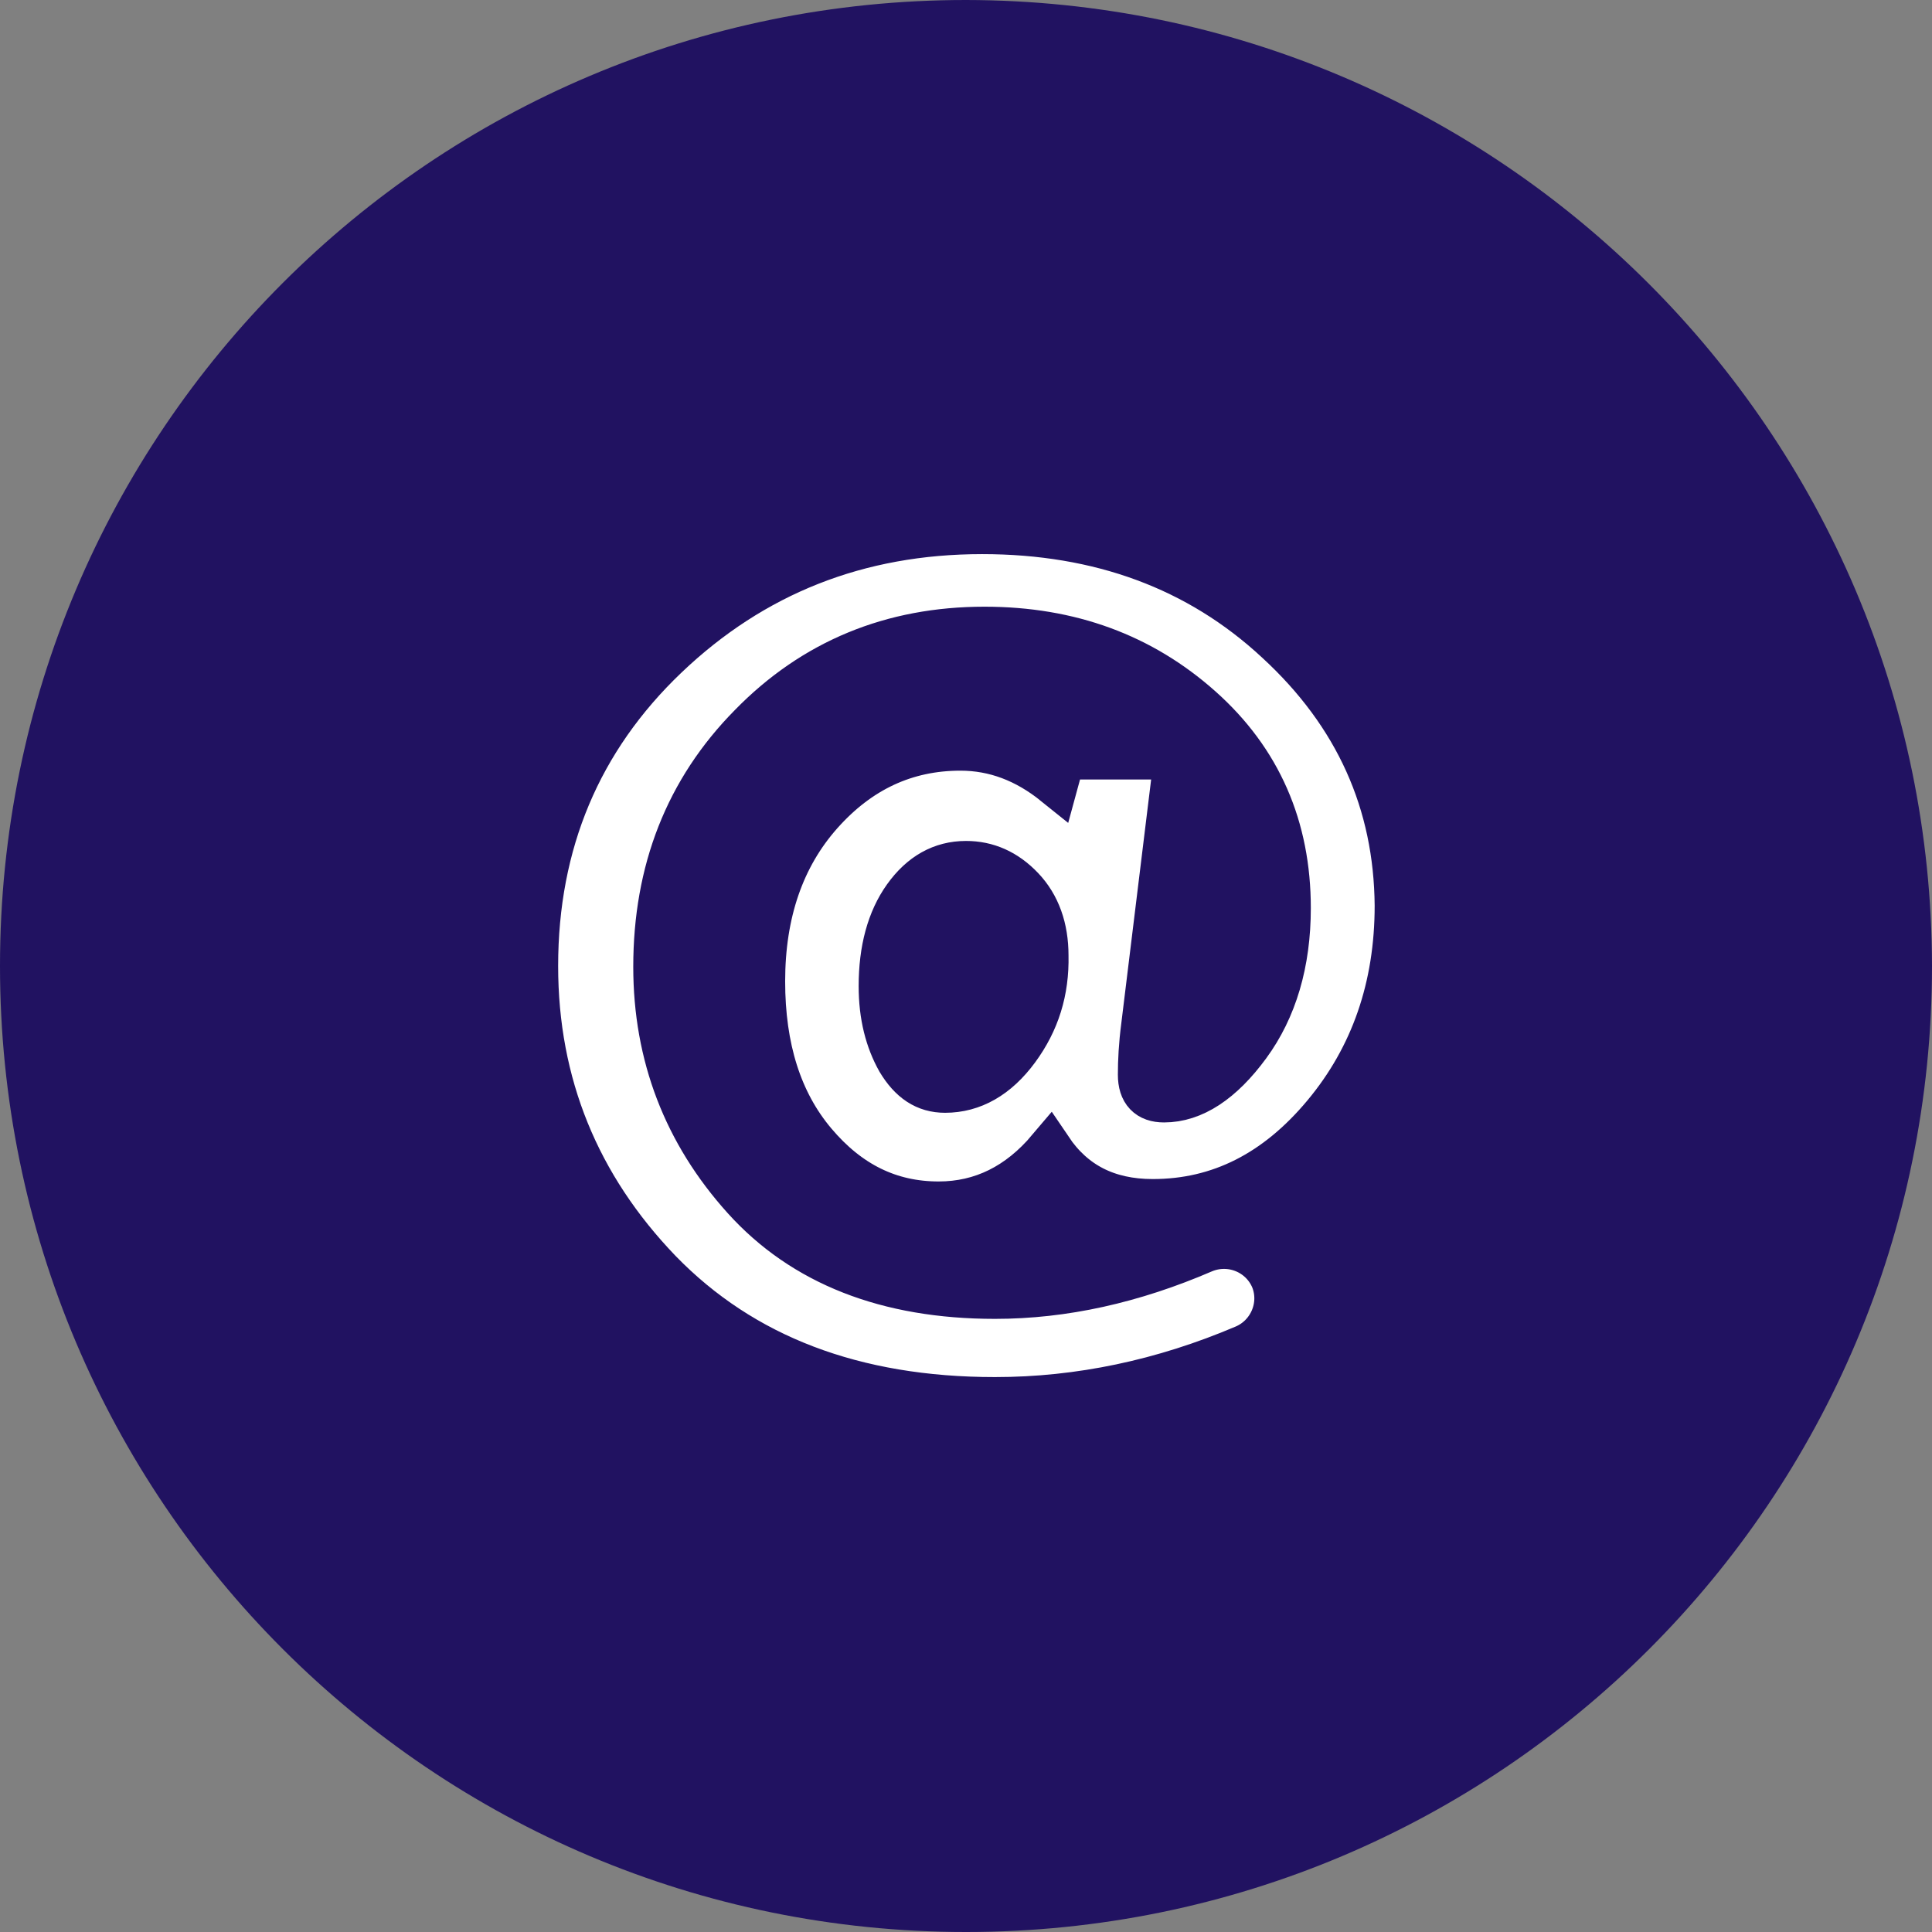 <?xml version="1.0" encoding="utf-8"?>
<!-- Generator: Adobe Illustrator 25.1.0, SVG Export Plug-In . SVG Version: 6.00 Build 0)  -->
<svg version="1.1" id="Laag_1" xmlns="http://www.w3.org/2000/svg" xmlns:xlink="http://www.w3.org/1999/xlink" x="0px" y="0px"
	 viewBox="0 0 240 240" enable-background="new 0 0 240 240" xml:space="preserve">
<rect x="0" y="0" width="240" height="240" fill="#808080" stroke="none"/>
<path fill="#211261" d="M120,120"/>
<path fill="#211261" d="M120,0C53.7,0,0,53.7,0,120s53.7,120,120,120s120-53.7,120-120C239.9,53.8,186.2,0.1,120,0L120,0z"/>
<g>
	<path fill="#FFFFFF" stroke="#211261" stroke-width="5.669" stroke-miterlimit="10" d="M158.7,79.6C148.9,70.5,136.6,66,122,66
		c-15.4,0-28.5,5.2-39.3,15.5C71.9,91.8,66.5,104.7,66.5,120c0,14.7,5.2,27.4,15.4,38c10.3,10.6,24.2,15.9,41.7,15.9
		c10.5,0,20.9-2.2,31-6.5c3.3-1.4,4.9-5.2,3.6-8.5c-1.4-3.4-5.3-5-8.7-3.6c-8.8,3.8-17.4,5.7-25.9,5.7c-13.4,0-23.8-4.1-31.1-12.2
		c-7.3-8.1-11-17.7-11-28.7c0-11.9,3.9-21.9,11.8-29.9c7.8-8,17.5-12,29-12c10.6,0,19.5,3.3,26.8,9.8s10.9,14.8,10.9,24.8
		c0,6.8-1.7,12.5-5,17c-3.3,4.5-6.8,6.8-10.4,6.8c-1.9,0-2.9-1-2.9-3.1c0-1.7,0.1-3.7,0.4-6l4.1-33.5H132l-0.9,3.3
		c-3.6-2.9-7.5-4.4-11.8-4.4c-6.8,0-12.6,2.7-17.4,8.1c-4.8,5.4-7.2,12.4-7.2,20.9c0,8.3,2.1,15,6.4,20.1c4.3,5.1,9.4,7.6,15.5,7.6
		c5.4,0,10-2.3,13.8-6.8c2.9,4.3,7.1,6.5,12.8,6.5c8.3,0,15.4-3.6,21.4-10.8c6-7.2,9-15.9,9-26C173.5,99.7,168.6,88.7,158.7,79.6
		L158.7,79.6z M126.3,130.3c-2.5,3.4-5.5,5.1-8.9,5.1c-2.4,0-4.2-1.2-5.7-3.7c-1.4-2.5-2.2-5.5-2.2-9.2c0-4.5,1-8.2,3-11
		c2-2.8,4.5-4.2,7.5-4.2c2.6,0,4.9,1,6.9,3.1c2,2.1,3,4.9,3,8.3C130,123.1,128.8,126.9,126.3,130.3L126.3,130.3z"/>
</g>
</svg>
